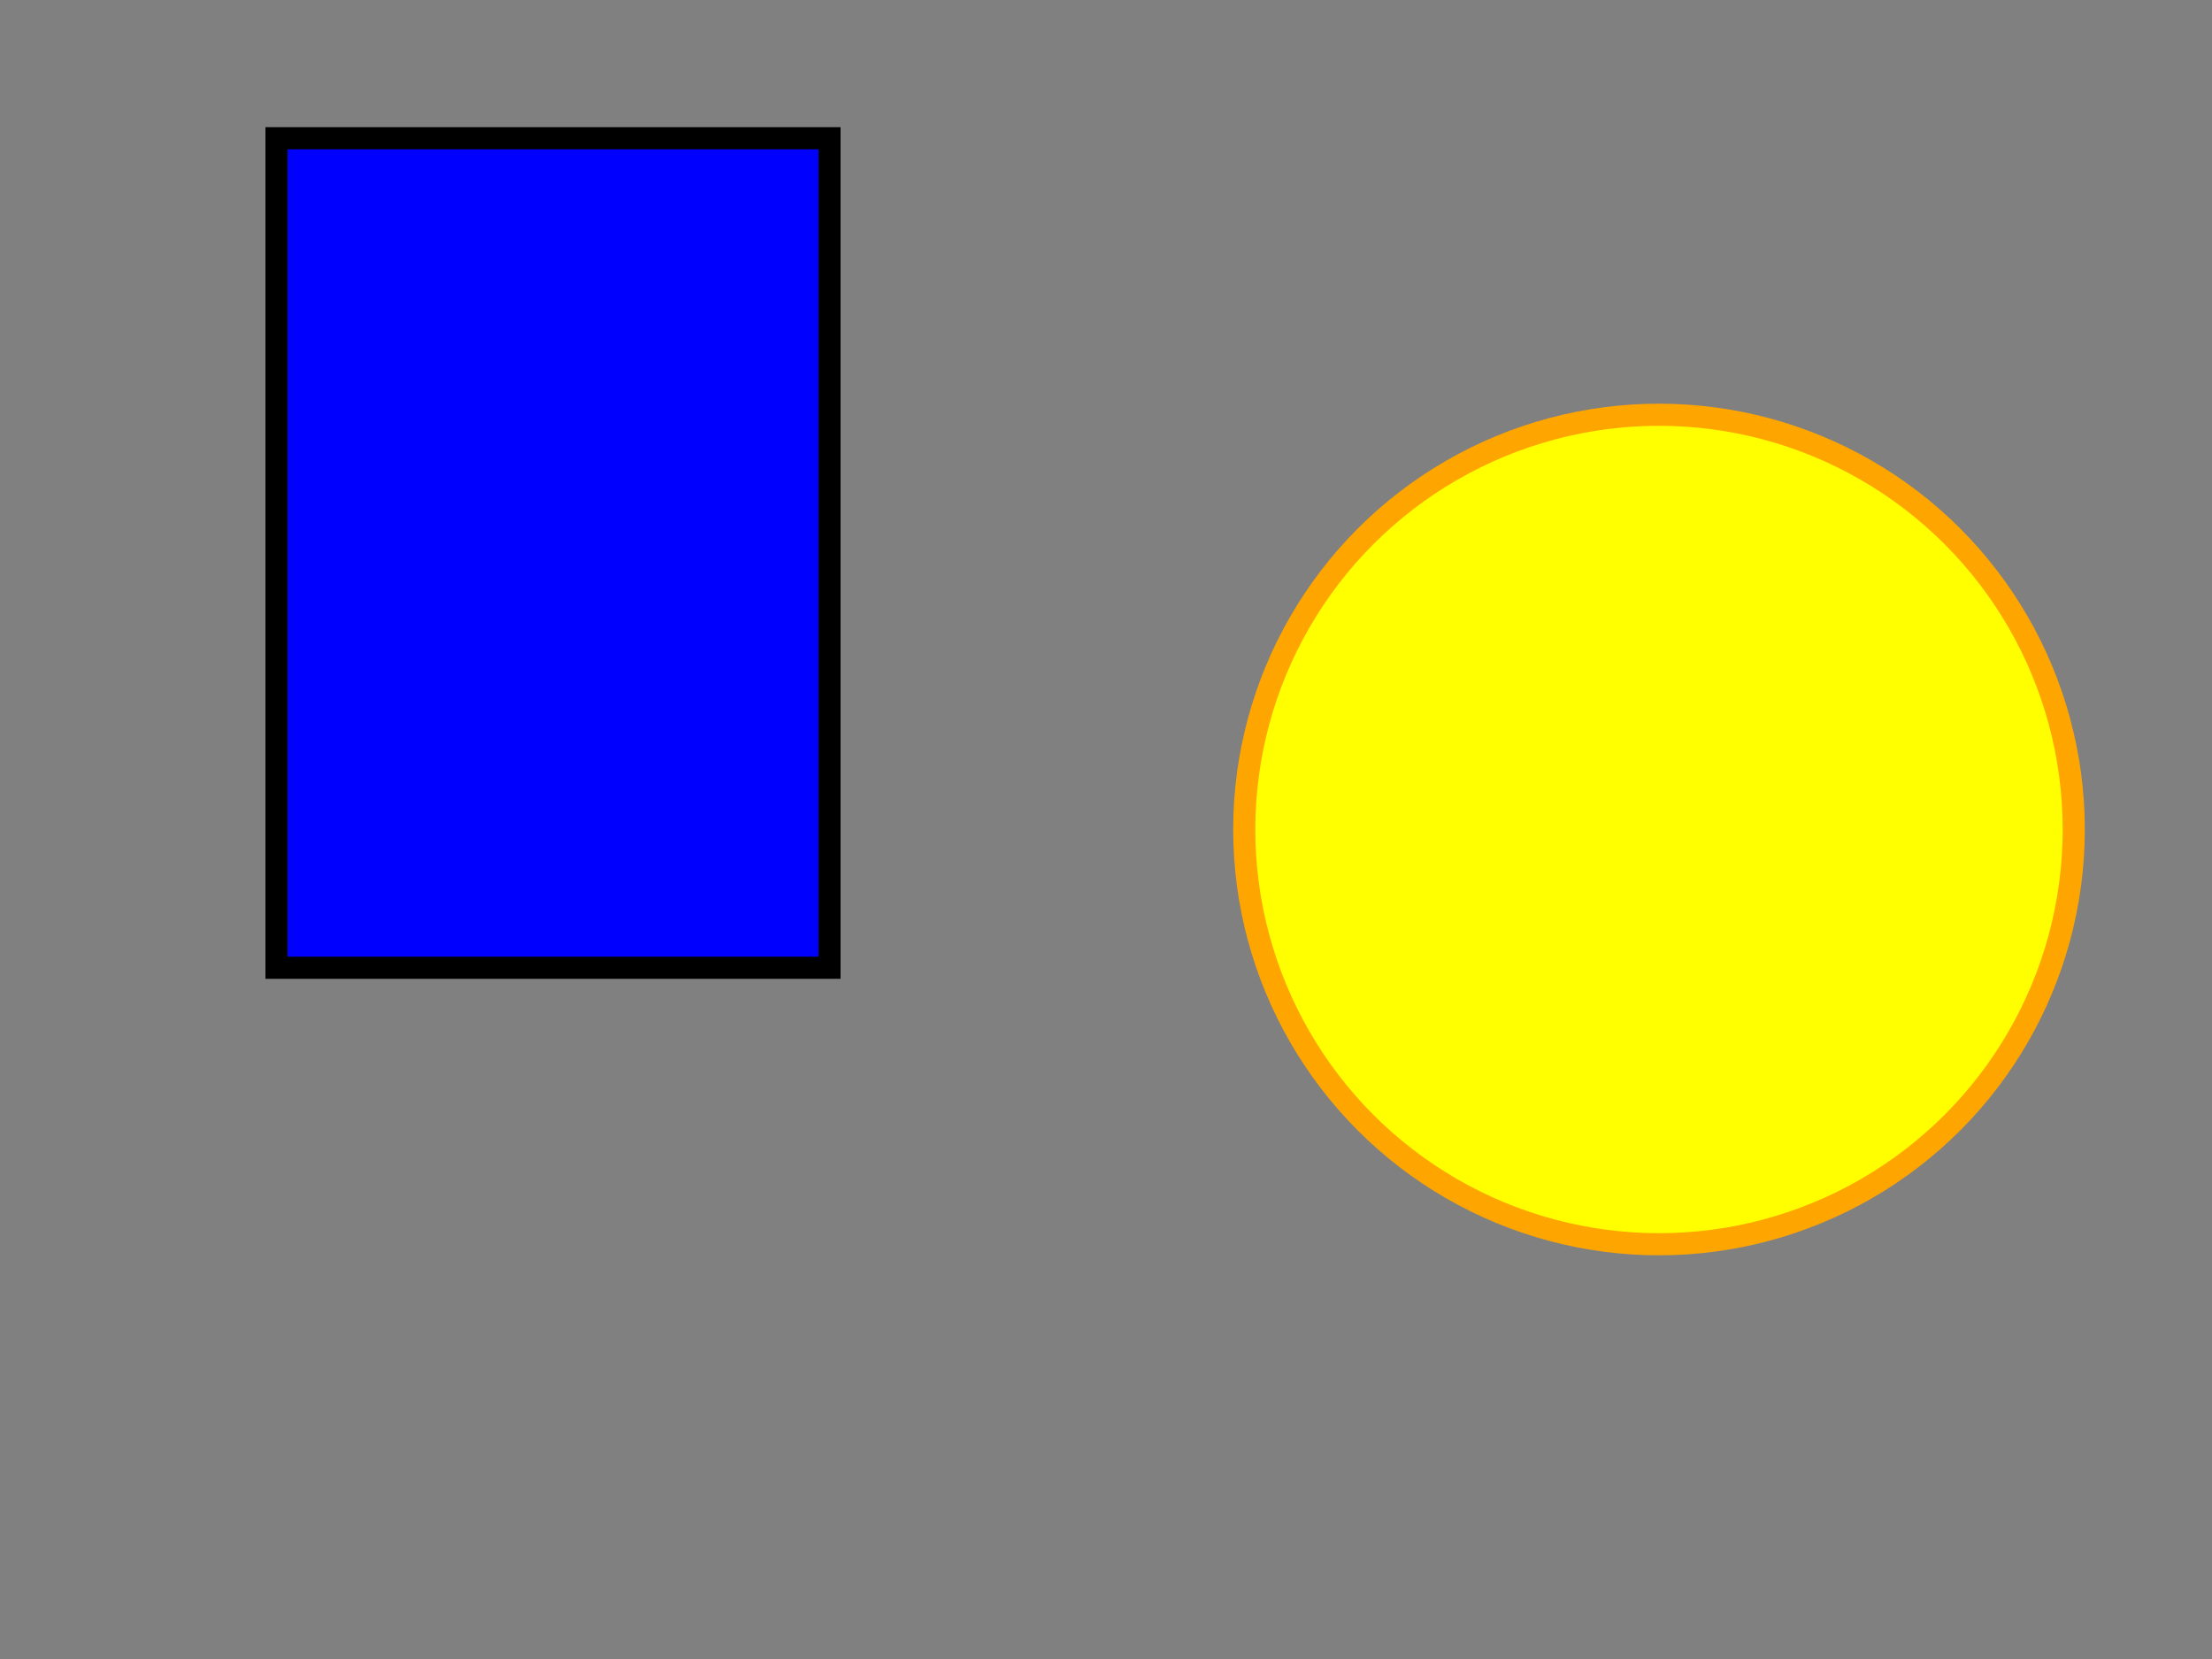 <svg xmlns="http://www.w3.org/2000/svg"
     version="1.1"
     id="Layer_1"
     xmlns:xlink="http://www.w3.org/1999/xlink"
     xml:space="preserve"
     viewBox="0 0 400 300"
     style="enable-background:new 0 0 400 300;"
     height="300px" width="400px">
<rect x="0" y="0" width="400" height="300" fill="#808080" stroke="none"/>
```

In this opening stanza, we've defined the SVG namespace, version, ID, and other necessary attributes. The viewBox attribute sets up a coordinate system with a width of 400 units and a height of 300 units. This will be our canvas for the cake symphony.

The next lines would start building the visual melody:

```svg
<rect x="50" y="25" width="100" height="150"
      style="fill:blue; stroke-width:4; stroke:black;" />

<circle cx="300" cy="150" r="75"
        style="fill:yellow; stroke-width:4; stroke:orange;" />
```

Here, we've added a blue rectangle (representing the cake) and a yellow circle (representing a candle) to start our visual composition. The colors and positions can be adjusted as per your preference.

Remember, each "note" in this SVG symphony is a line of code that contributes to the final visual masterpiece.</svg>